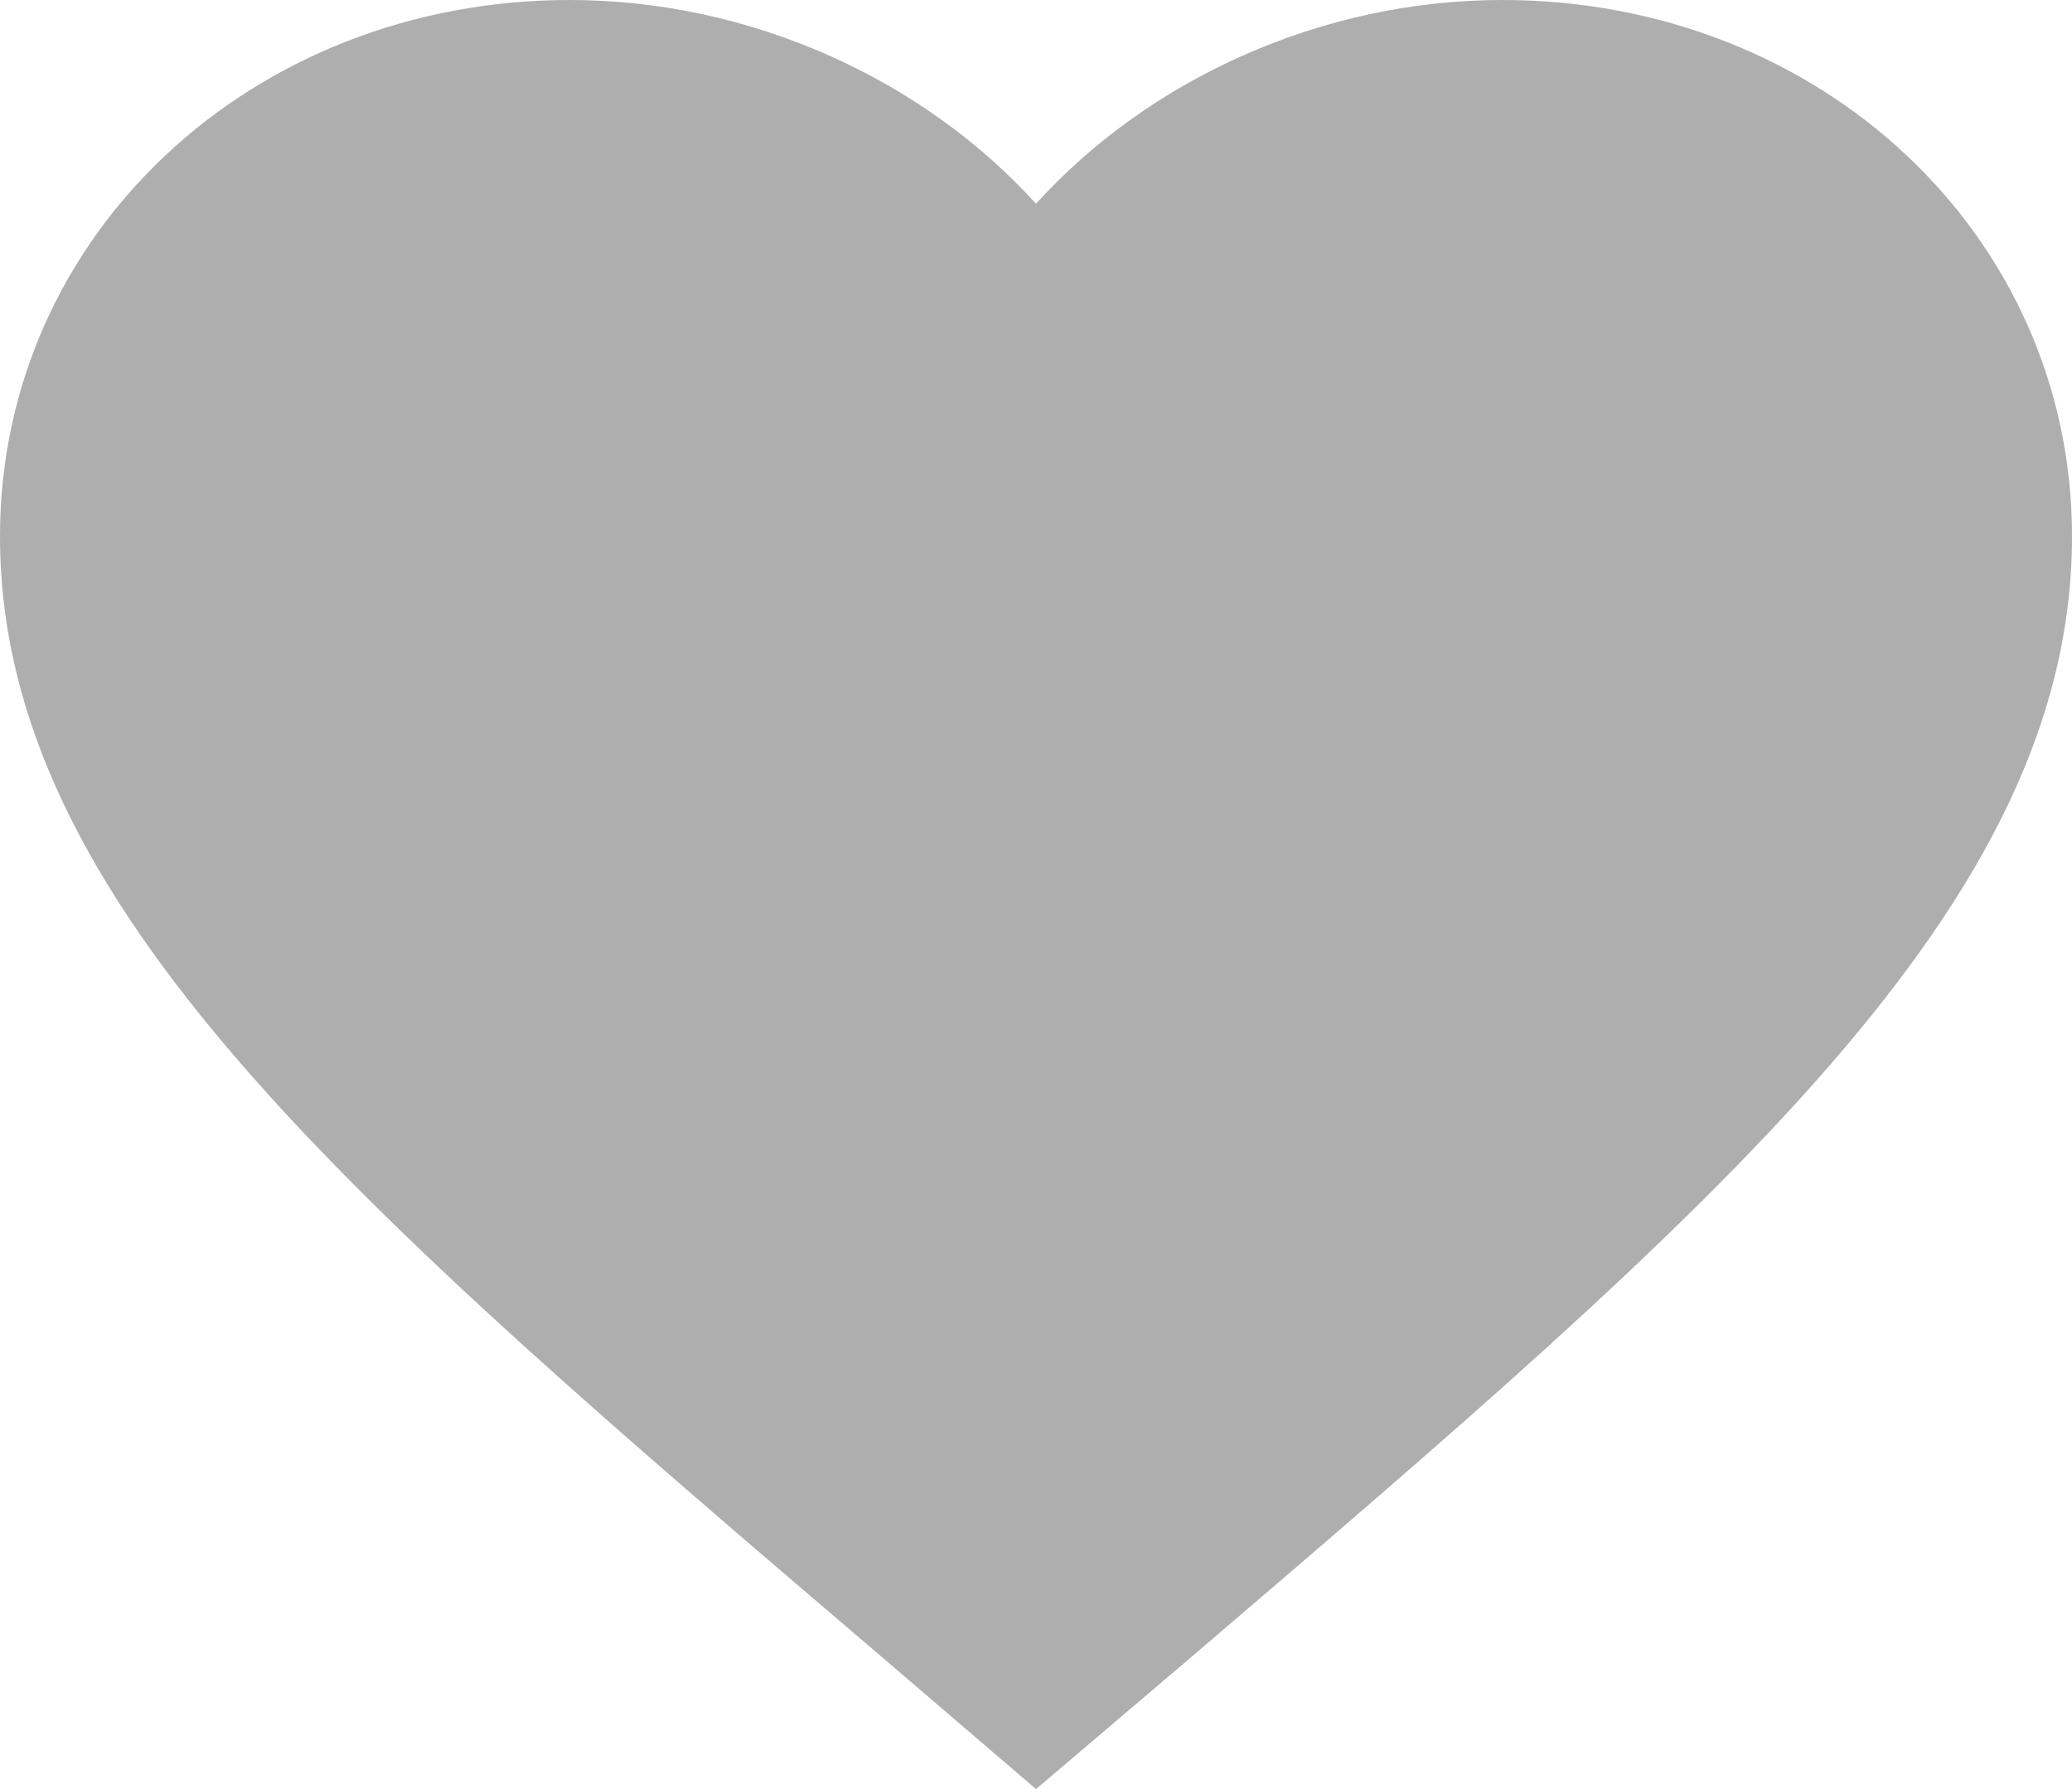 <svg width="22" height="19" viewBox="0 0 22 19" fill="none" xmlns="http://www.w3.org/2000/svg">
<path d="M11 19L9.405 17.633C3.74 12.798 0 9.609 0 5.695C0 2.506 2.662 0 6.05 0C7.964 0 9.801 0.839 11 2.164C12.199 0.839 14.036 0 15.95 0C19.338 0 22 2.506 22 5.695C22 9.609 18.26 12.798 12.595 17.644L11 19Z" fill="#AEAEAE"/>
</svg>
